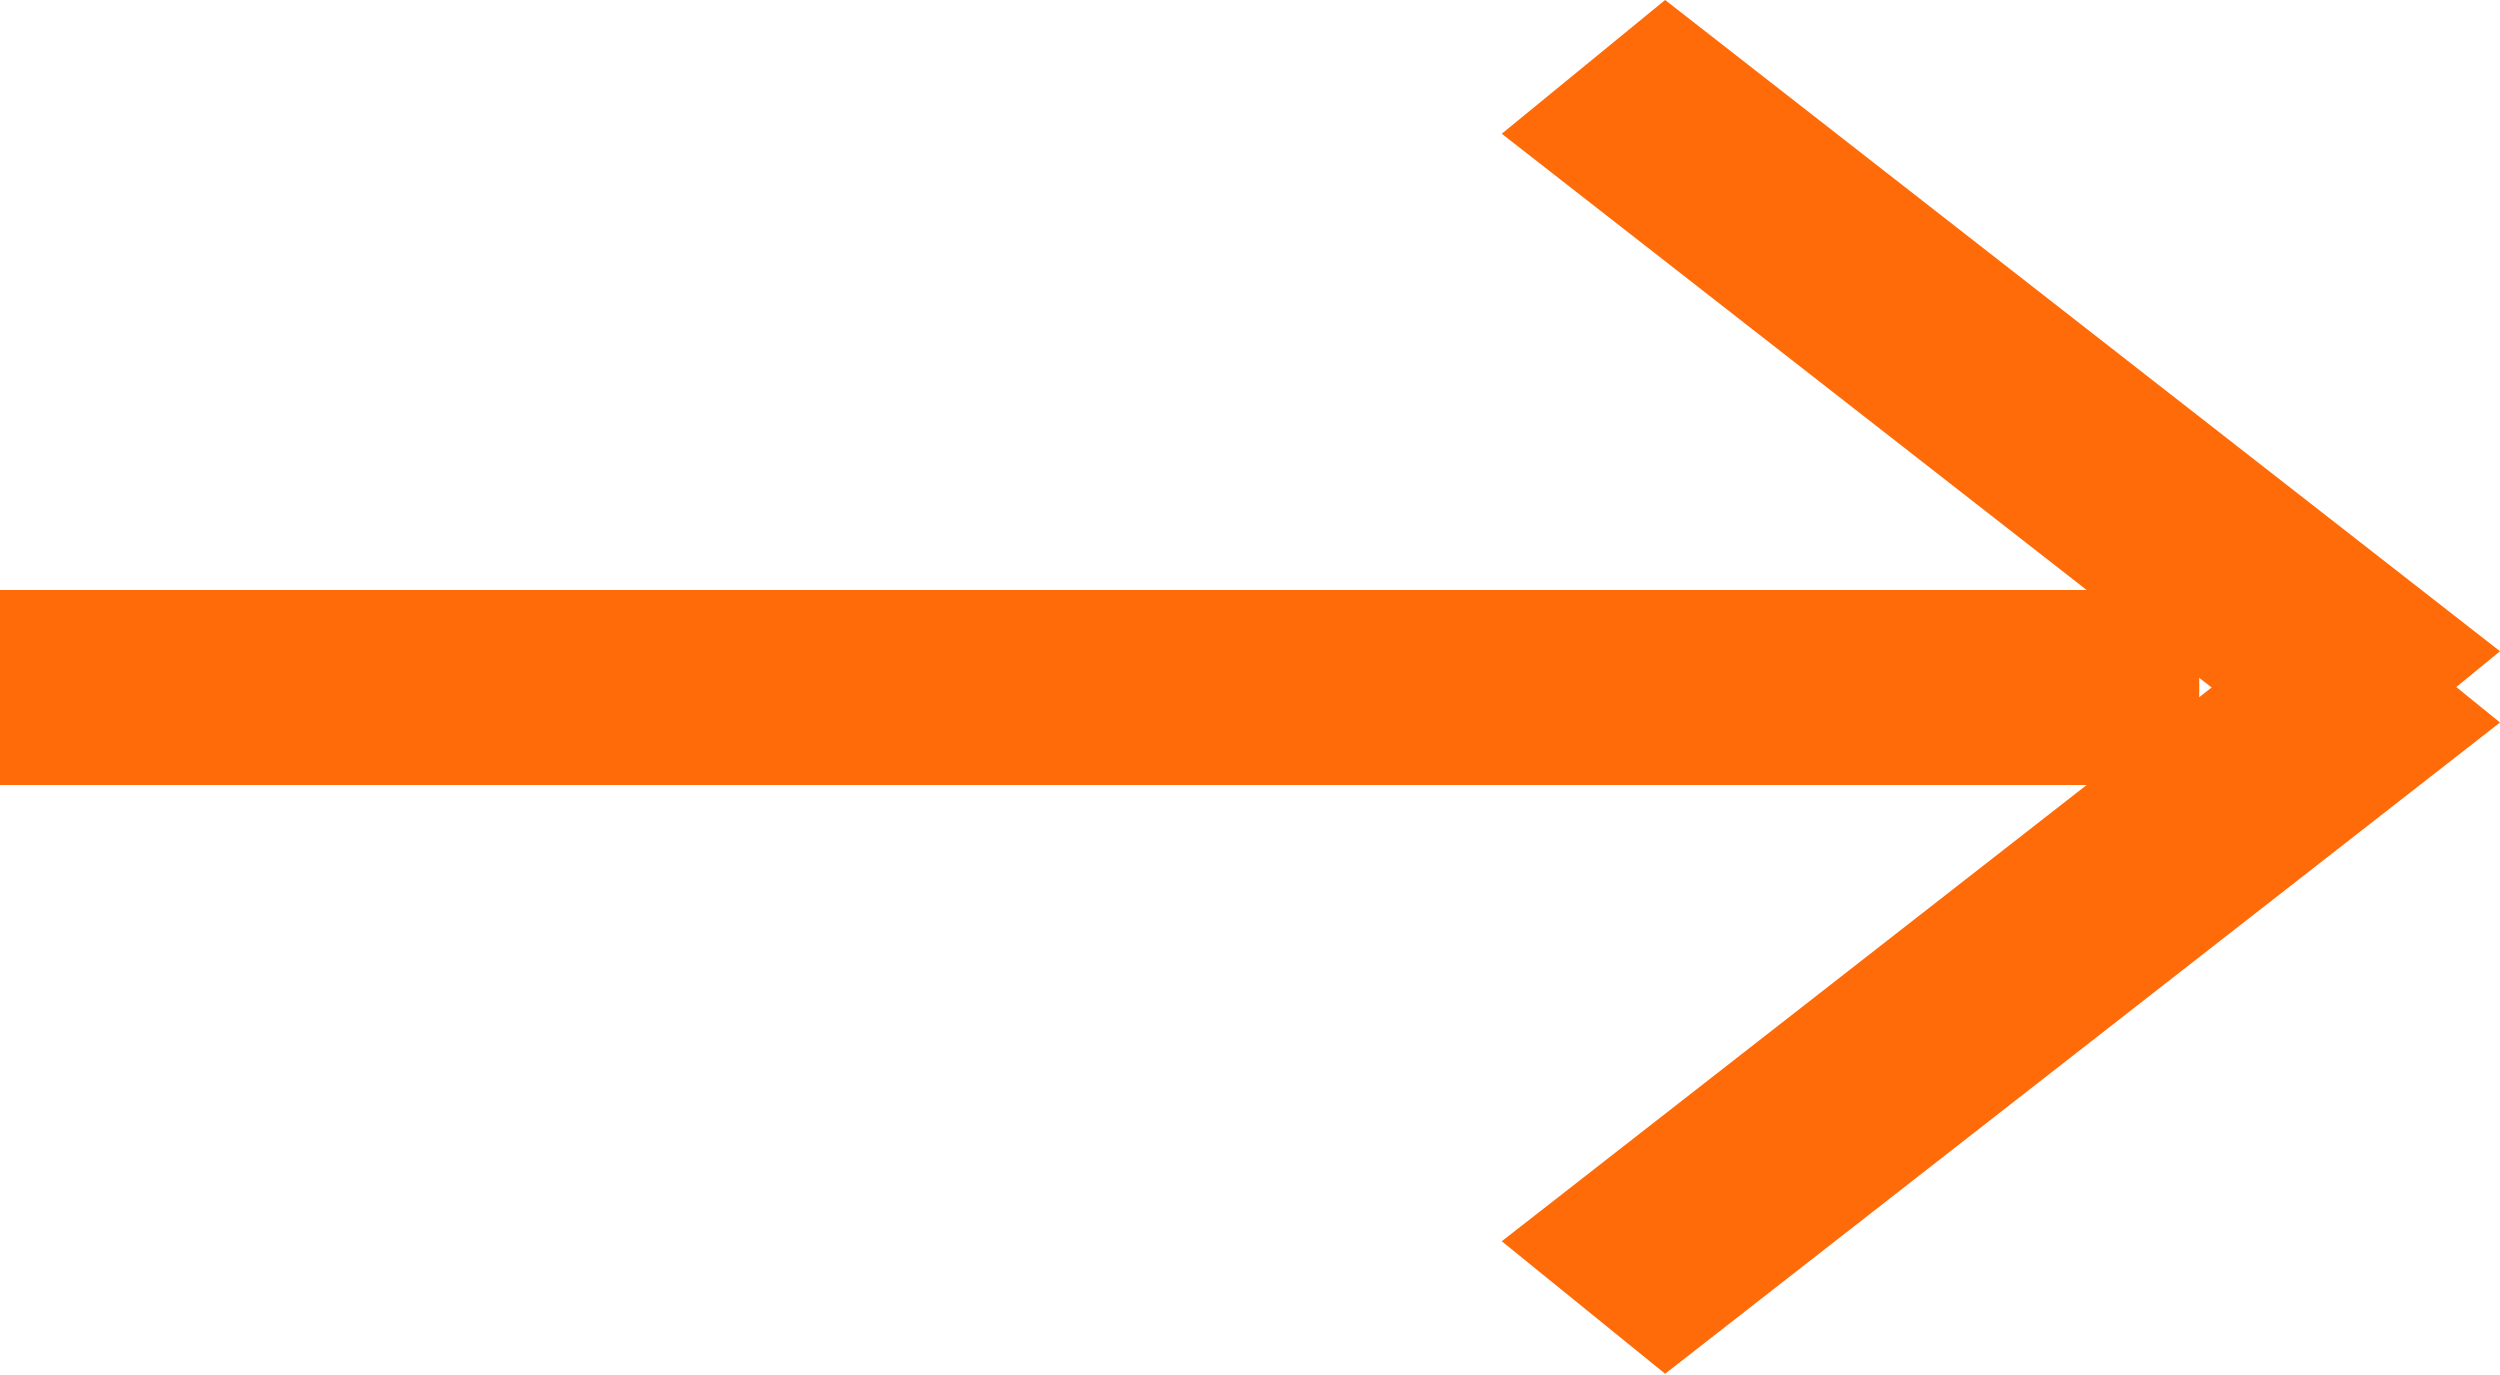<svg id="arrow_short_копия_2" data-name="arrow short копия 2" xmlns="http://www.w3.org/2000/svg" width="20" height="11" viewBox="0 0 20 11">
<defs>
    <style>
      .cls-1, .cls-2 {
        fill: #ff6b08;
      }

      .cls-2 {
        fill-rule: evenodd;
      }
    </style>
  </defs>
  <rect class="cls-1" y="4.72" width="17.594" height="1.56"/>
  <path id="Rectangle_1_copy_2" data-name="Rectangle 1 copy 2" class="cls-2" d="M293.321,7590.99l6.679-5.21-1.307-1.06-6.679,5.21Z" transform="translate(-280 -7580)"/>
  <path id="Rectangle_1_copy_3" data-name="Rectangle 1 copy 3" class="cls-2" d="M293.321,7580l6.679,5.21-1.307,1.07-6.679-5.21Z" transform="translate(-280 -7580)"/>
</svg>
